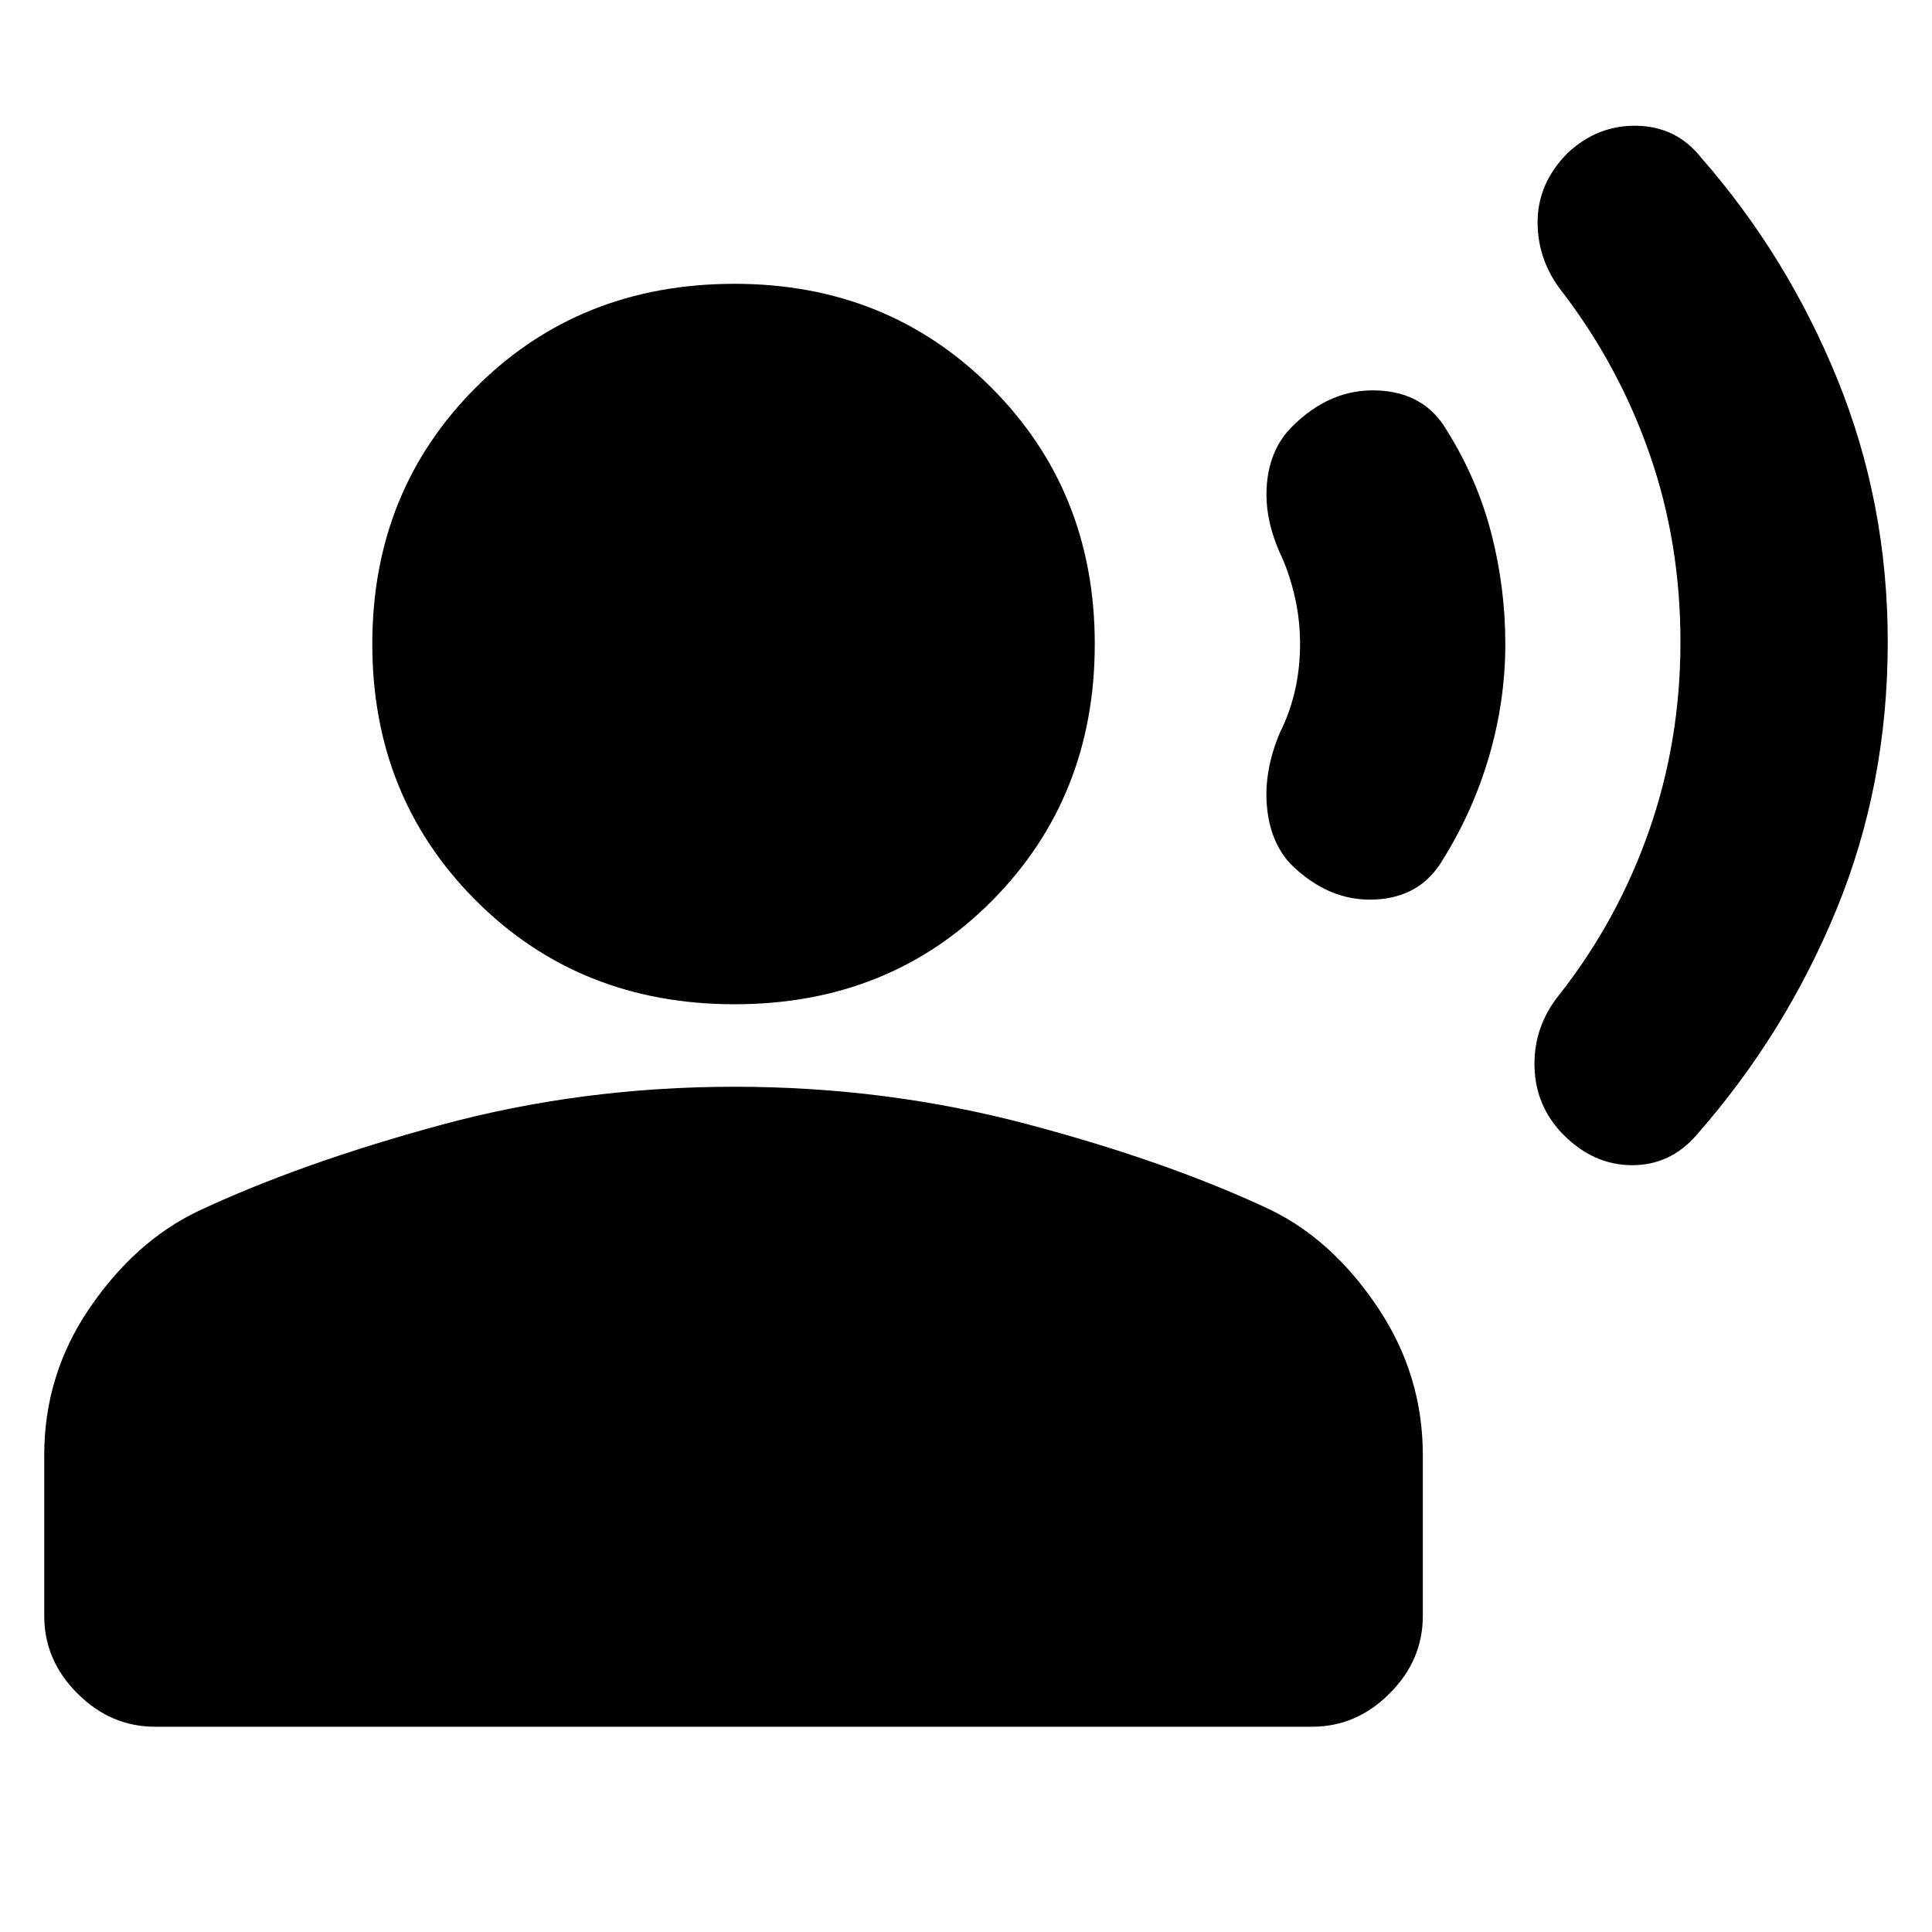 <svg xmlns="http://www.w3.org/2000/svg" height="20" width="20"><path d="M16.188 11.75Q15.896 11.458 15.885 11.042Q15.875 10.625 16.146 10.292Q16.75 9.521 17.073 8.594Q17.396 7.667 17.396 6.646Q17.396 5.625 17.083 4.719Q16.771 3.812 16.188 3.042Q15.917 2.708 15.917 2.302Q15.917 1.896 16.229 1.583Q16.542 1.292 16.948 1.302Q17.354 1.312 17.604 1.625Q18.5 2.646 19.021 3.927Q19.542 5.208 19.542 6.646Q19.542 8.125 19.01 9.417Q18.479 10.708 17.562 11.75Q17.292 12.062 16.896 12.062Q16.5 12.062 16.188 11.75ZM13.354 8.938Q13.146 8.708 13.115 8.344Q13.083 7.979 13.25 7.583Q13.354 7.375 13.406 7.146Q13.458 6.917 13.458 6.667Q13.458 6.417 13.406 6.188Q13.354 5.958 13.271 5.771Q13.083 5.375 13.115 5.01Q13.146 4.646 13.375 4.417Q13.771 4.021 14.26 4.042Q14.75 4.062 14.979 4.458Q15.292 4.958 15.438 5.521Q15.583 6.083 15.583 6.667Q15.583 7.25 15.417 7.823Q15.25 8.396 14.938 8.896Q14.708 9.292 14.229 9.312Q13.75 9.333 13.354 8.938ZM7.604 10.396Q6 10.396 4.927 9.323Q3.854 8.25 3.854 6.667Q3.854 5.083 4.927 4.01Q6 2.938 7.604 2.938Q9.188 2.938 10.26 4.01Q11.333 5.083 11.333 6.667Q11.333 8.25 10.271 9.323Q9.208 10.396 7.604 10.396ZM1.604 17.875Q1.146 17.875 0.802 17.531Q0.458 17.188 0.458 16.729V15.062Q0.458 14.229 0.927 13.542Q1.396 12.854 2.042 12.542Q3.104 12.042 4.562 11.646Q6.021 11.25 7.604 11.25Q9.167 11.25 10.625 11.635Q12.083 12.021 13.146 12.521Q13.792 12.833 14.26 13.531Q14.729 14.229 14.729 15.062V16.729Q14.729 17.188 14.385 17.531Q14.042 17.875 13.583 17.875Z"/></svg>